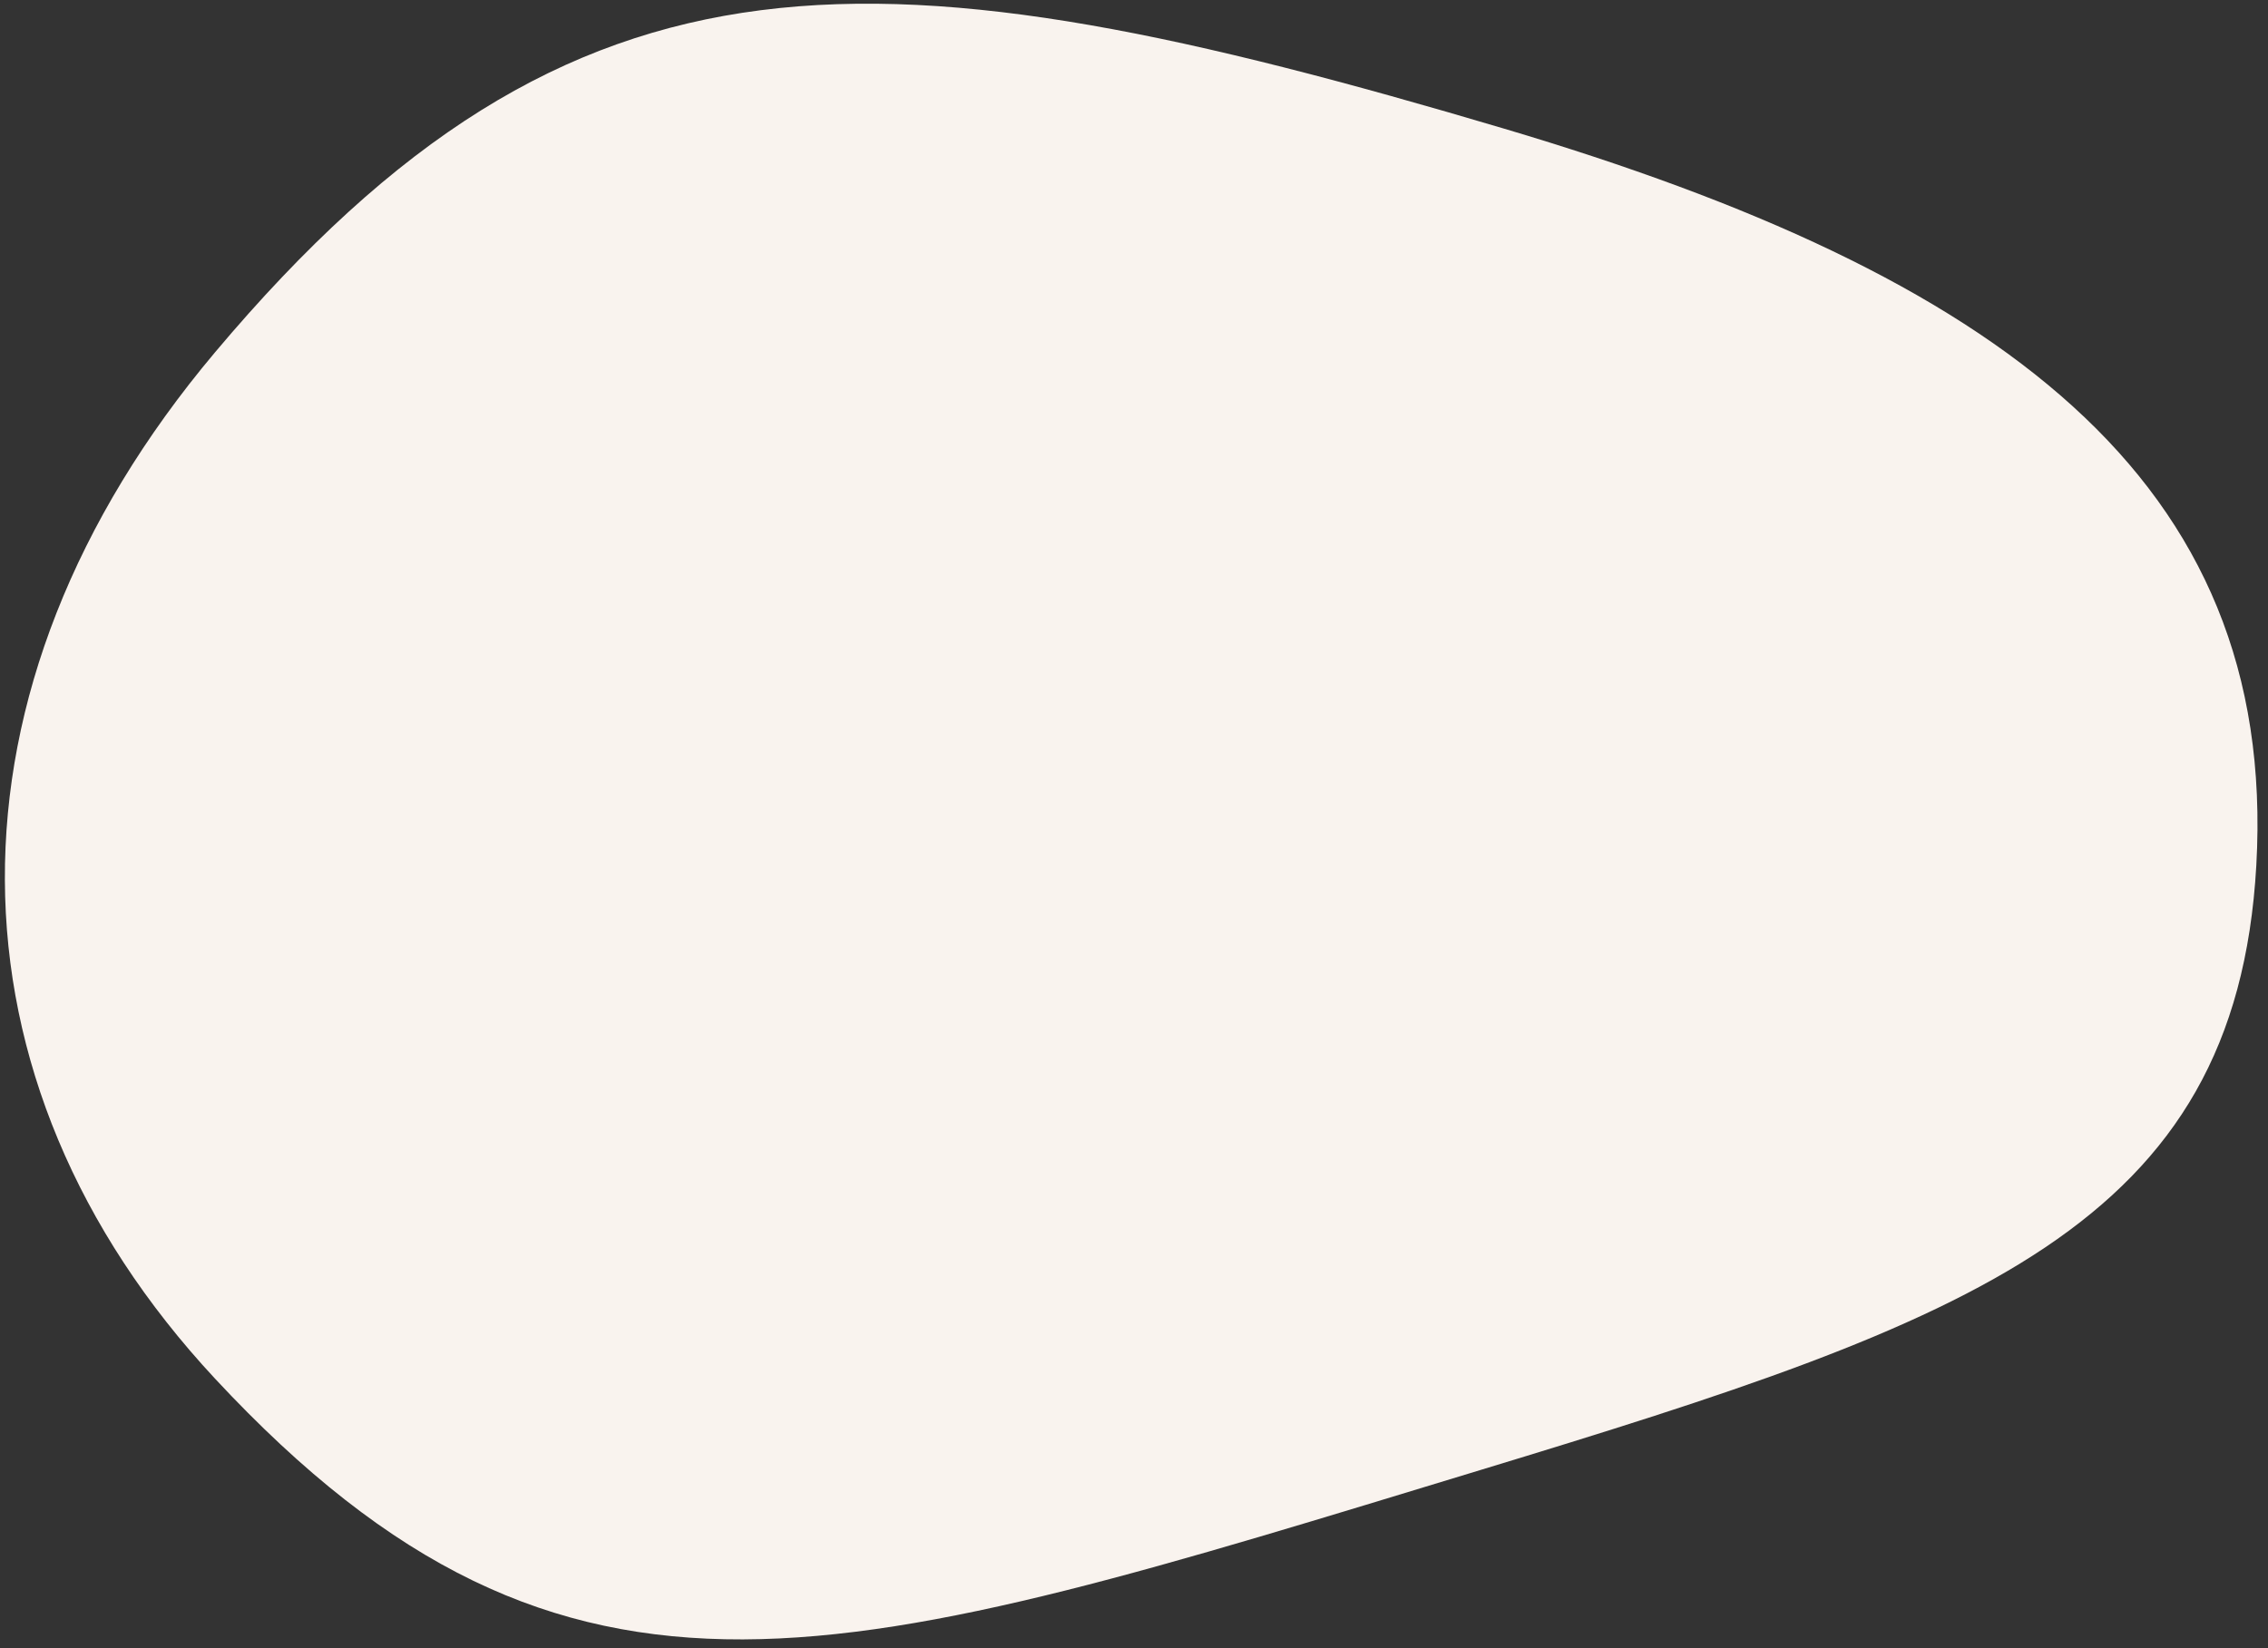 ﻿<?xml version="1.0" encoding="utf-8"?>
<svg version="1.1" xmlns:xlink="http://www.w3.org/1999/xlink" width="194px" height="141px" xmlns="http://www.w3.org/2000/svg">
  <rect width="100%" height="100%" fill="#333333" stroke="none"/>
  <g transform="matrix(1 0 0 1 -87 -2151 )">
    <path d="M 18.39 117.951  C -5.314 92.477  -5.833 58.939  18.39 30.146  C 49.259 -6.545  75.269 -4.841  128.634 11  C 170.753 23.502  194.873 40.883  193 74.049  C 191.252 105.003  168.737 112.971  126.683 125.756  C 72.387 142.264  48.712 150.537  18.39 117.951  Z " fill-rule="nonzero" fill="#f9f3ee" stroke="none" transform="matrix(1 0 0 1 87 2151 )" />
  </g>
</svg>